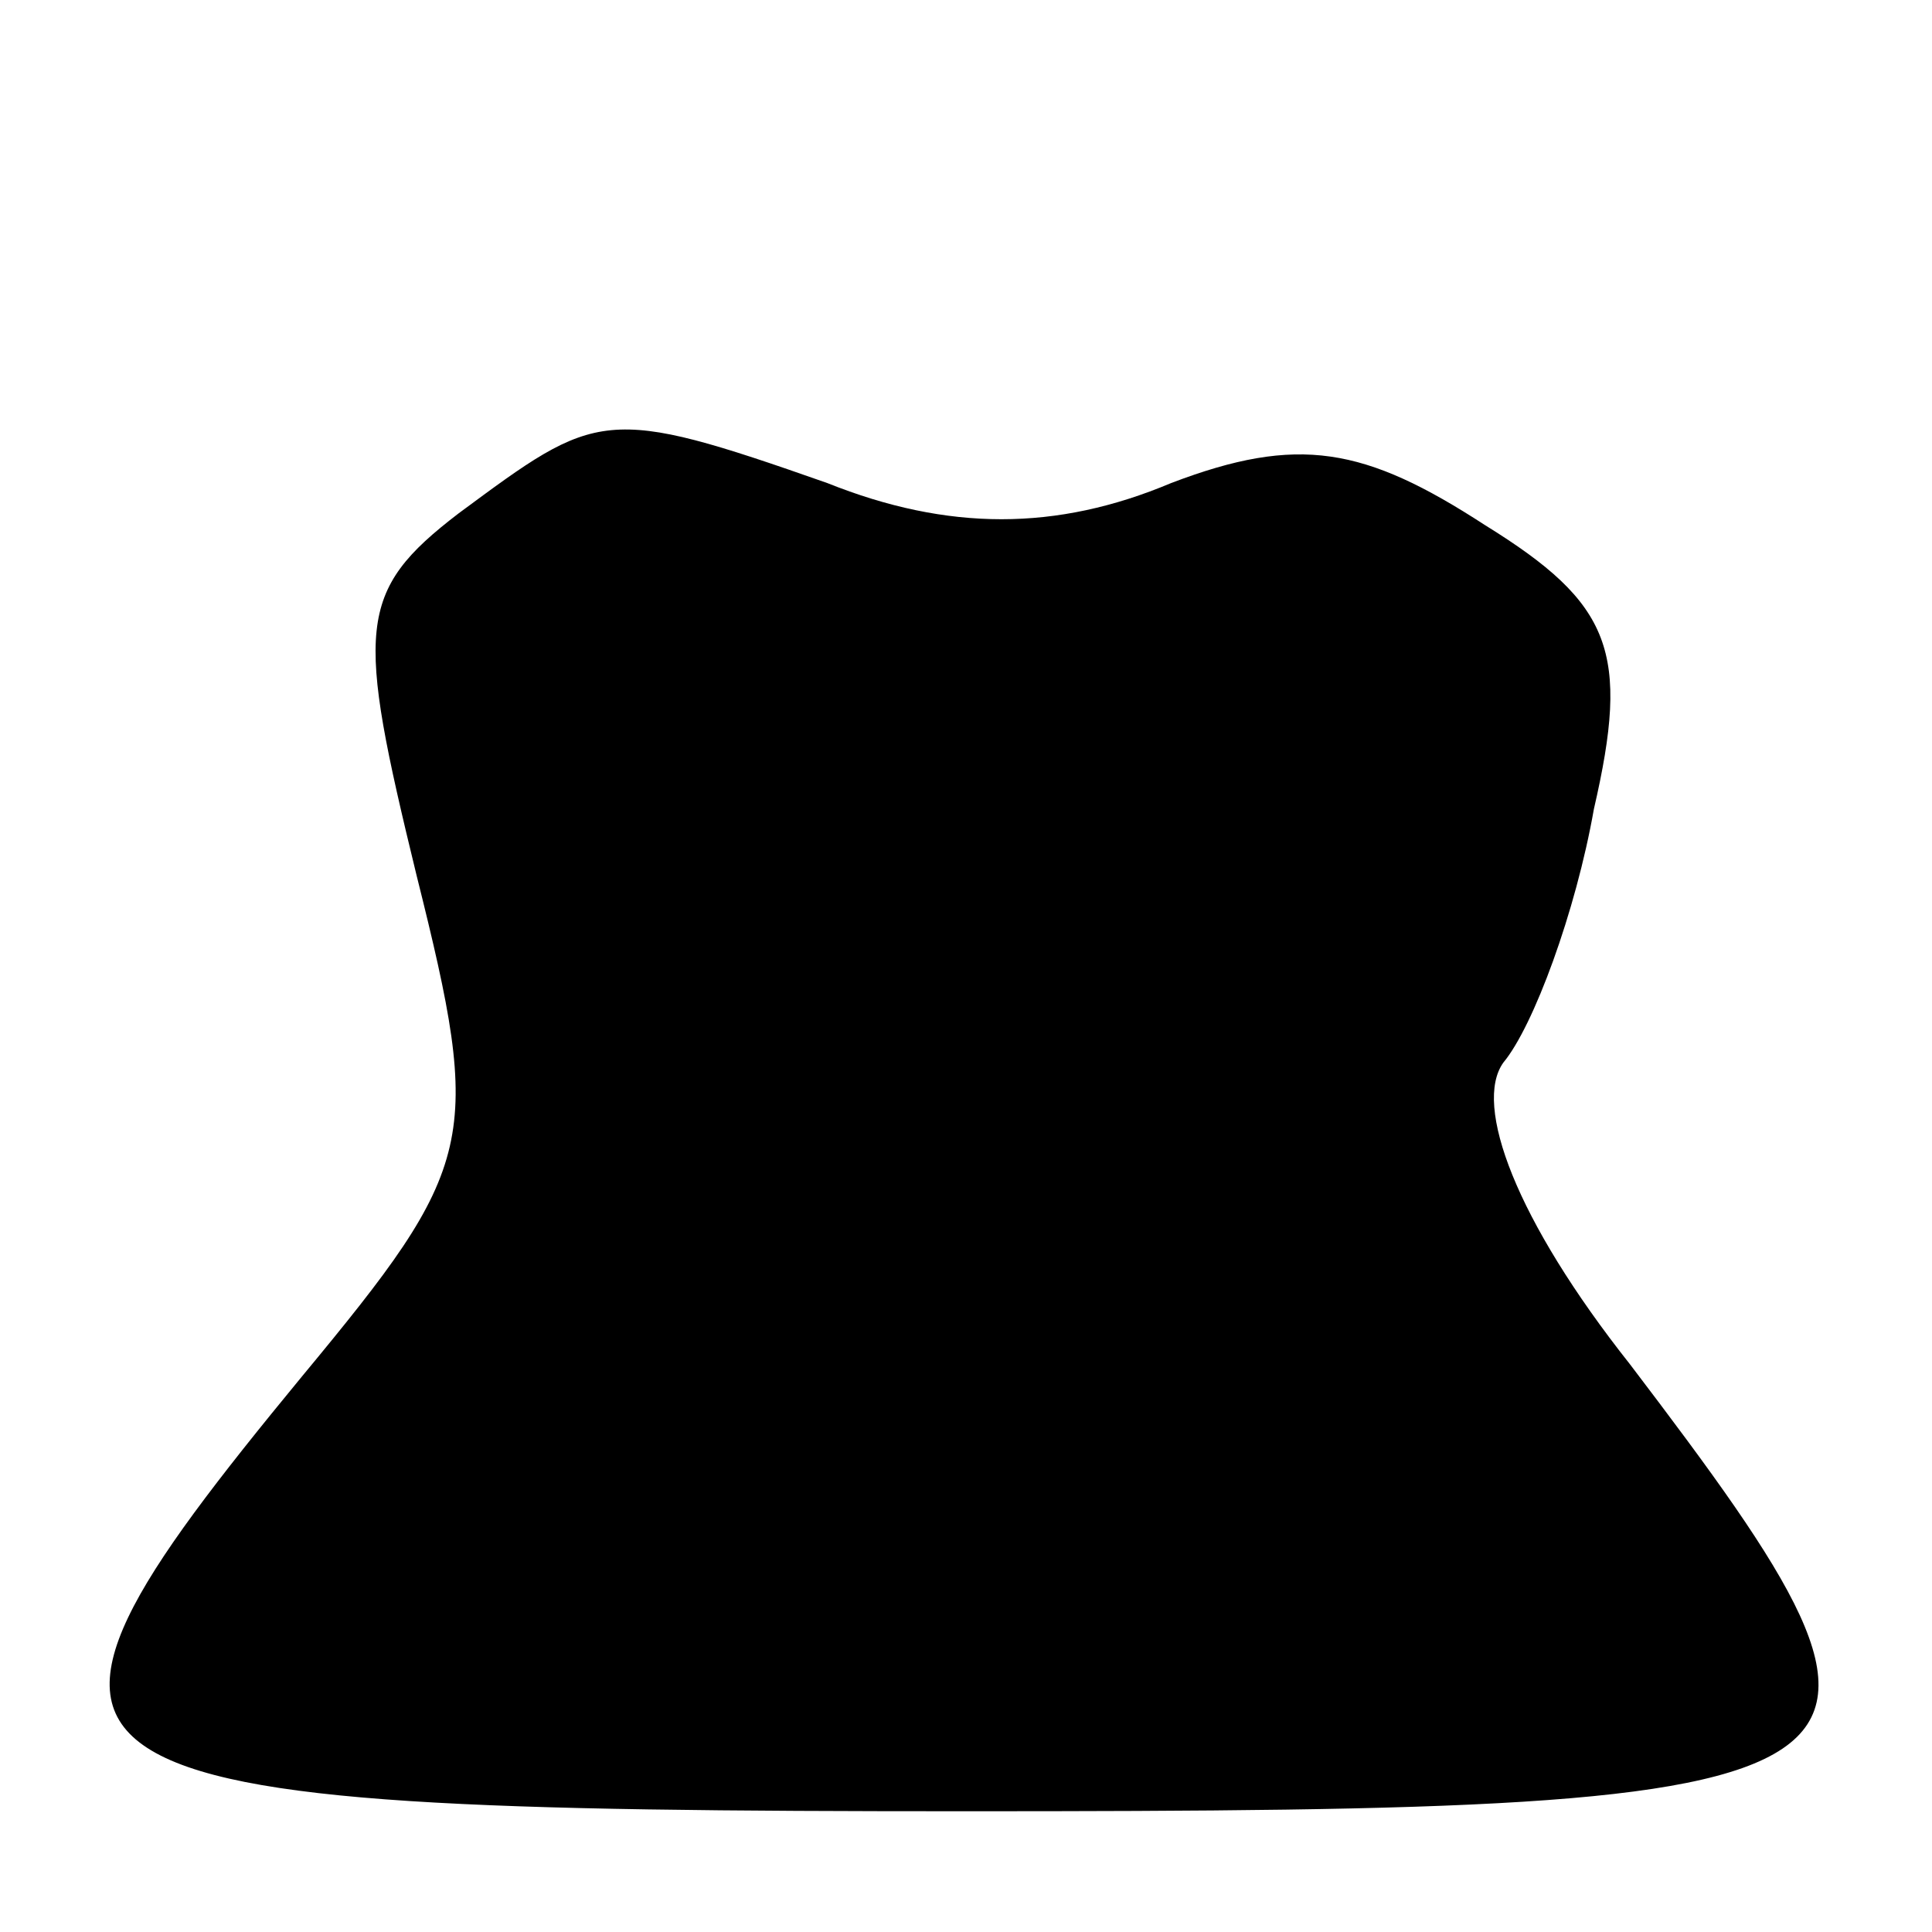 <?xml version="1.0" standalone="no"?>
<!DOCTYPE svg PUBLIC "-//W3C//DTD SVG 20010904//EN"
 "http://www.w3.org/TR/2001/REC-SVG-20010904/DTD/svg10.dtd">
<svg version="1.0" xmlns="http://www.w3.org/2000/svg"
 width="32pt" height="32pt" viewBox="0 0 32 32"
 preserveAspectRatio="xMidYMid meet">
<g transform="translate(0,32) scale(0.1,-0.1)"
fill="#000000" stroke="none">
<path fill="#000000" stroke="none" d="M76 235 c-17 -13 -17 -19 -7 -60 11
-44 10 -48 -19 -83 -56 -68 -49 -72 110 -72 160 0 164 3 110 74 -19 24 -26 43
-21 50 5 6 12 25 15 42 6 26 3 34 -18 47 -20 13 -31 15 -52 7 -19 -8 -37 -8
-57 0 -37 13 -38 12 -61 -5z"/>
</g>
</svg>
